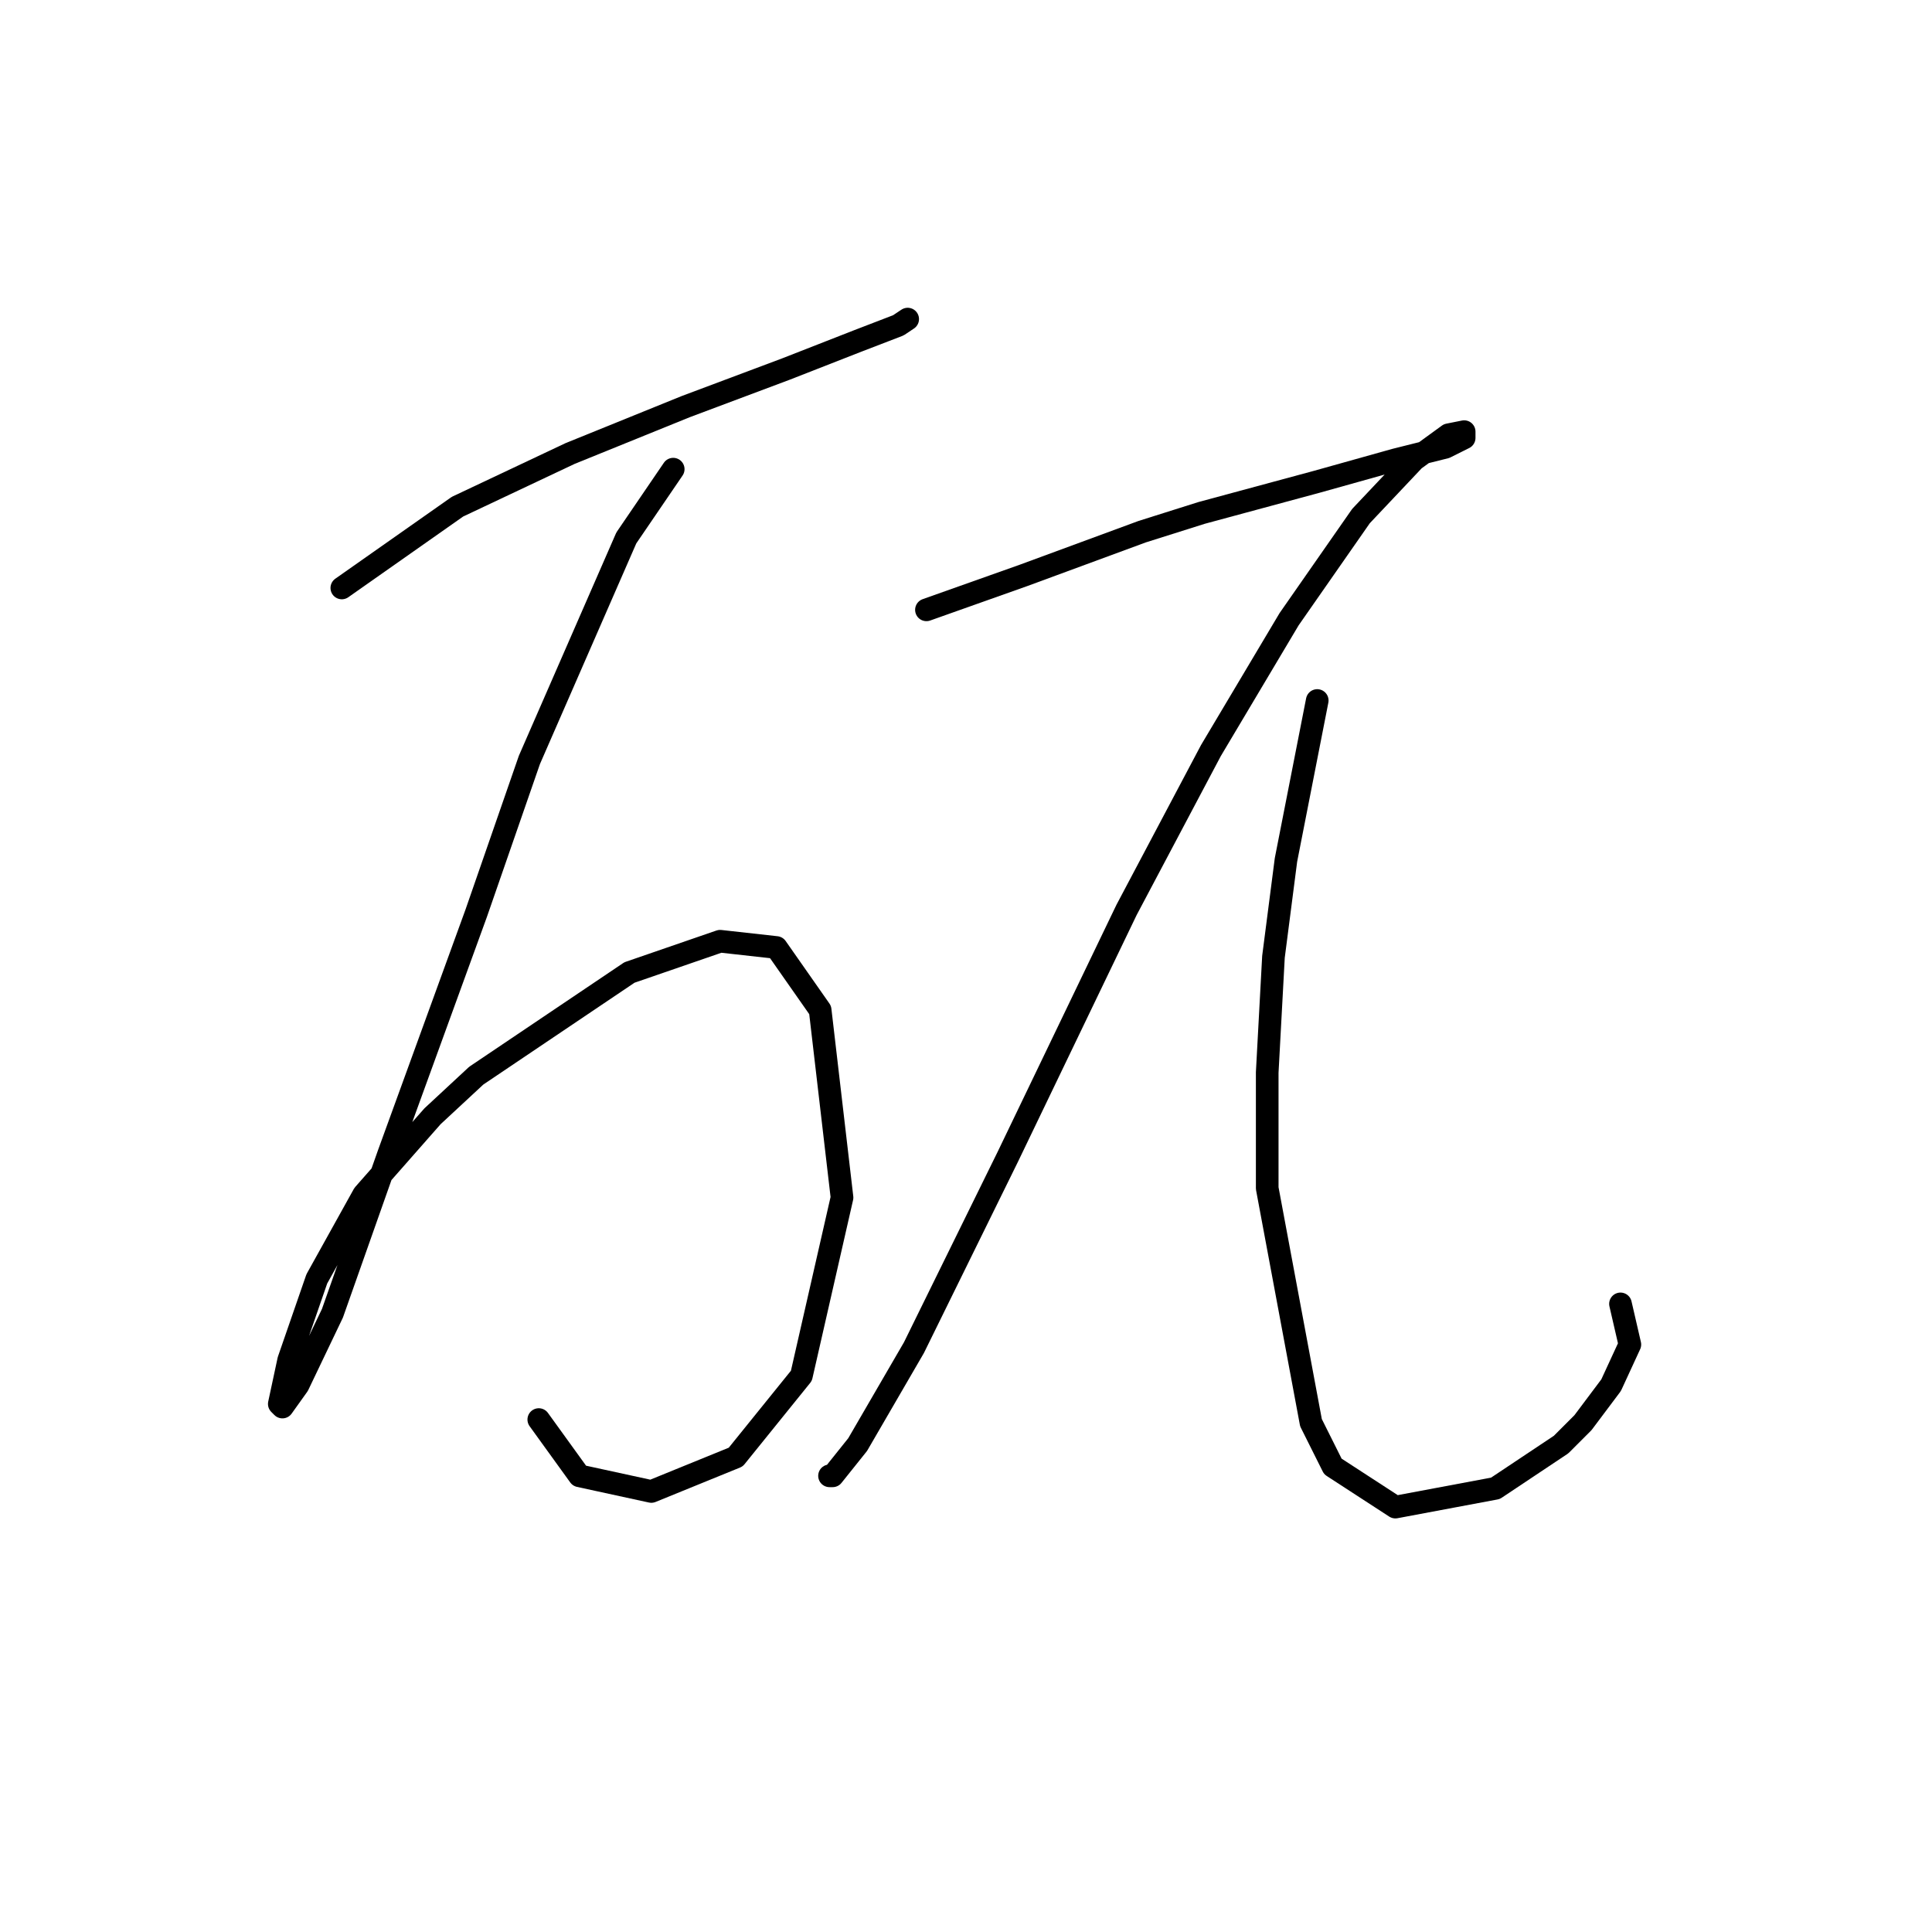 <?xml version="1.0" standalone="no"?>
    <svg width="256" height="256" xmlns="http://www.w3.org/2000/svg" version="1.1">
    <polyline stroke="black" stroke-width="3" stroke-linecap="round" fill="transparent" stroke-linejoin="round" points="45.293 77.908 60.62 67.137 75.533 60.095 90.861 53.881 104.117 48.91 113.645 45.182 119.03 43.11 120.273 42.282 120.273 42.282 " />
        <polyline stroke="black" stroke-width="3" stroke-linecap="round" fill="transparent" stroke-linejoin="round" points="89.204 62.166 82.99 71.28 70.148 100.692 63.106 120.99 51.507 152.887 44.05 174.014 39.493 183.542 37.422 186.442 37.008 186.028 38.251 180.228 41.979 169.458 48.193 158.273 57.306 147.916 63.106 142.531 83.404 128.861 95.418 124.718 102.874 125.547 108.674 133.832 111.573 158.687 106.188 182.299 97.489 193.07 86.304 197.627 76.776 195.555 71.391 188.099 71.391 188.099 " />
        <polyline stroke="black" stroke-width="3" stroke-linecap="round" fill="transparent" stroke-linejoin="round" points="122.758 80.807 135.6 76.251 151.342 70.451 159.213 67.966 174.54 63.823 184.896 60.923 191.524 59.266 194.01 58.023 194.01 57.195 191.938 57.609 187.382 60.923 180.339 68.38 170.812 82.05 160.455 99.449 149.27 120.576 133.529 153.302 121.101 178.571 113.645 191.413 110.331 195.555 109.916 195.555 109.916 195.555 " />
        <polyline stroke="black" stroke-width="3" stroke-linecap="round" fill="transparent" stroke-linejoin="round" points="174.54 92.821 170.397 113.948 168.74 126.789 167.912 142.117 167.912 157.444 173.711 188.513 176.611 194.313 184.896 199.698 198.152 197.212 206.852 191.413 209.751 188.513 213.48 183.542 215.965 178.157 214.722 172.772 214.722 172.772 " />
        </svg>
